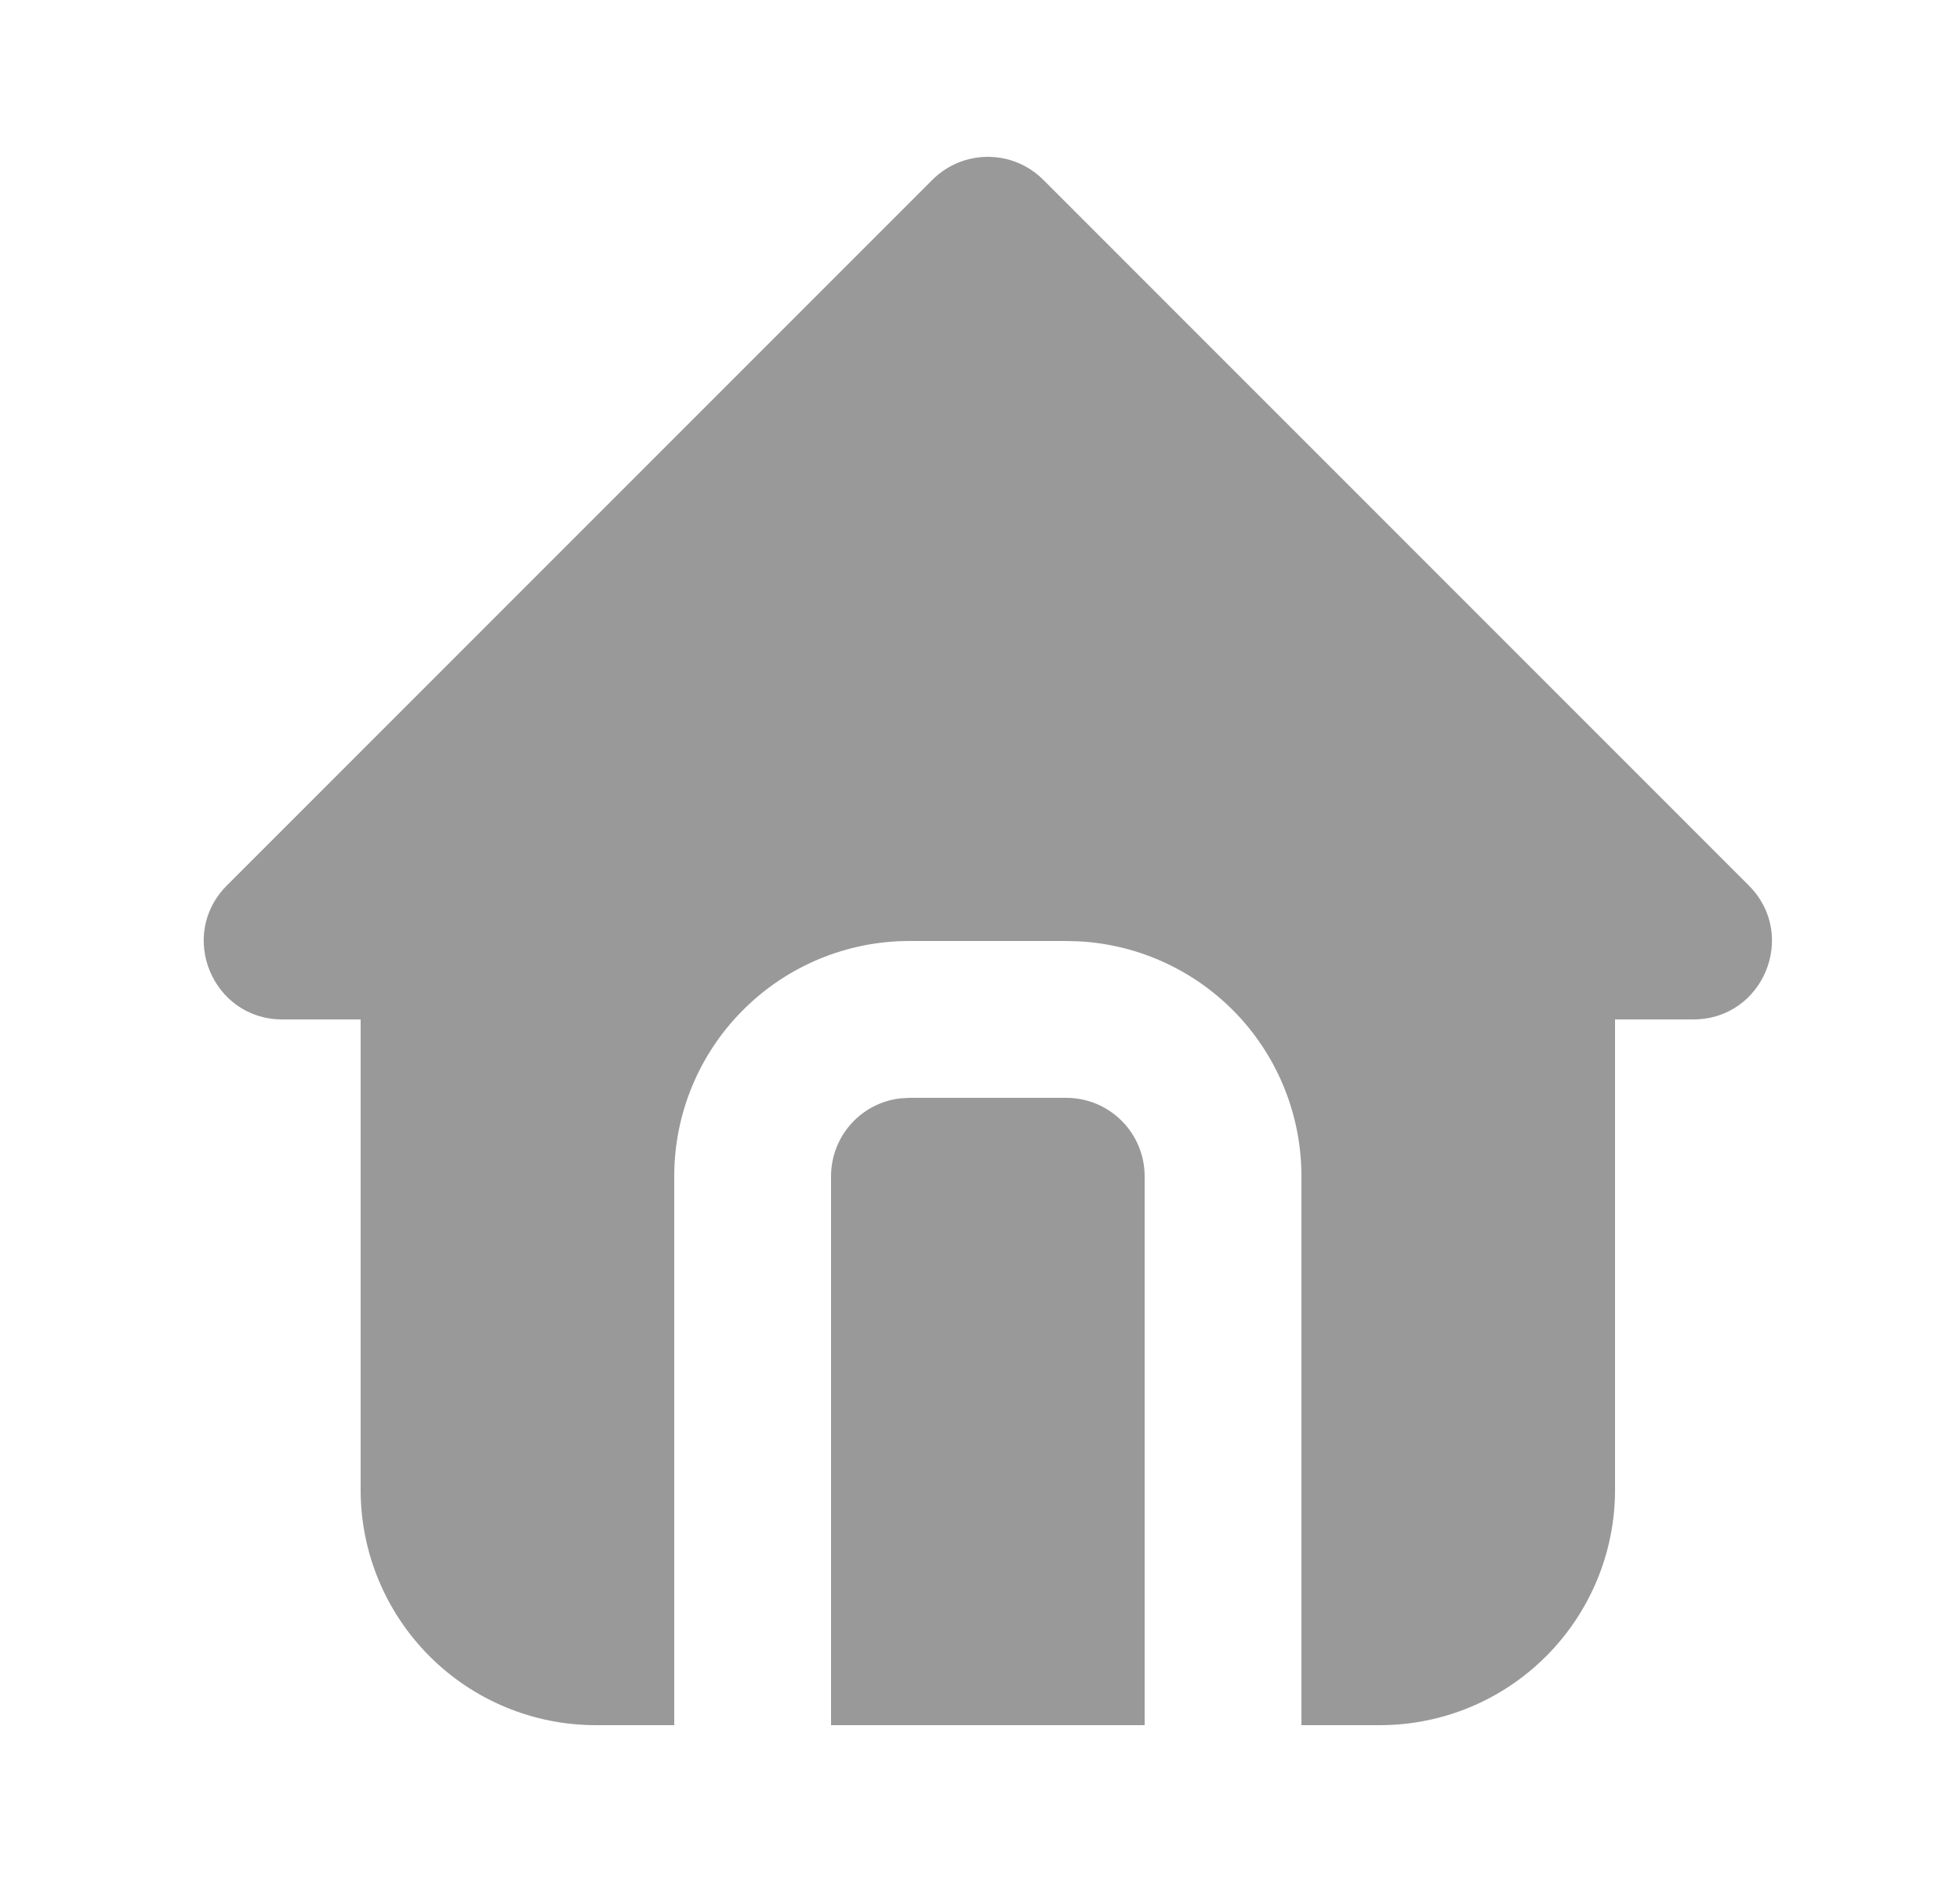 <svg width="25" height="24" viewBox="0 0 25 24" fill="none" xmlns="http://www.w3.org/2000/svg">
<g clip-path="url(#clip0_98_729)">
<path d="M13.307 2.293L22.307 11.293C22.937 11.923 22.491 13 21.6 13H20.6V19C20.6 19.795 20.284 20.558 19.721 21.121C19.159 21.684 18.396 22 17.6 22H16.6V15C16.6 14.235 16.308 13.498 15.783 12.941C15.258 12.385 14.54 12.05 13.776 12.005L13.6 12H11.6C10.804 12 10.041 12.316 9.479 12.879C8.916 13.441 8.6 14.204 8.6 15V22H7.6C6.804 22 6.041 21.684 5.479 21.121C4.916 20.558 4.6 19.795 4.6 19V13H3.6C2.71 13 2.263 11.923 2.893 11.293L11.893 2.293C12.081 2.105 12.335 2 12.6 2C12.865 2 13.12 2.105 13.307 2.293ZM13.6 14C13.865 14 14.12 14.105 14.307 14.293C14.495 14.48 14.6 14.735 14.6 15V22H10.6V15C10.6 14.755 10.69 14.518 10.853 14.335C11.015 14.152 11.24 14.035 11.483 14.007L11.6 14H13.6Z" fill="#999999"/>
</g>
<defs>
<clipPath id="clip0_98_729">
<rect width="24" height="24" fill="white" transform="translate(0.6)"/>
</clipPath>
</defs>
</svg>
